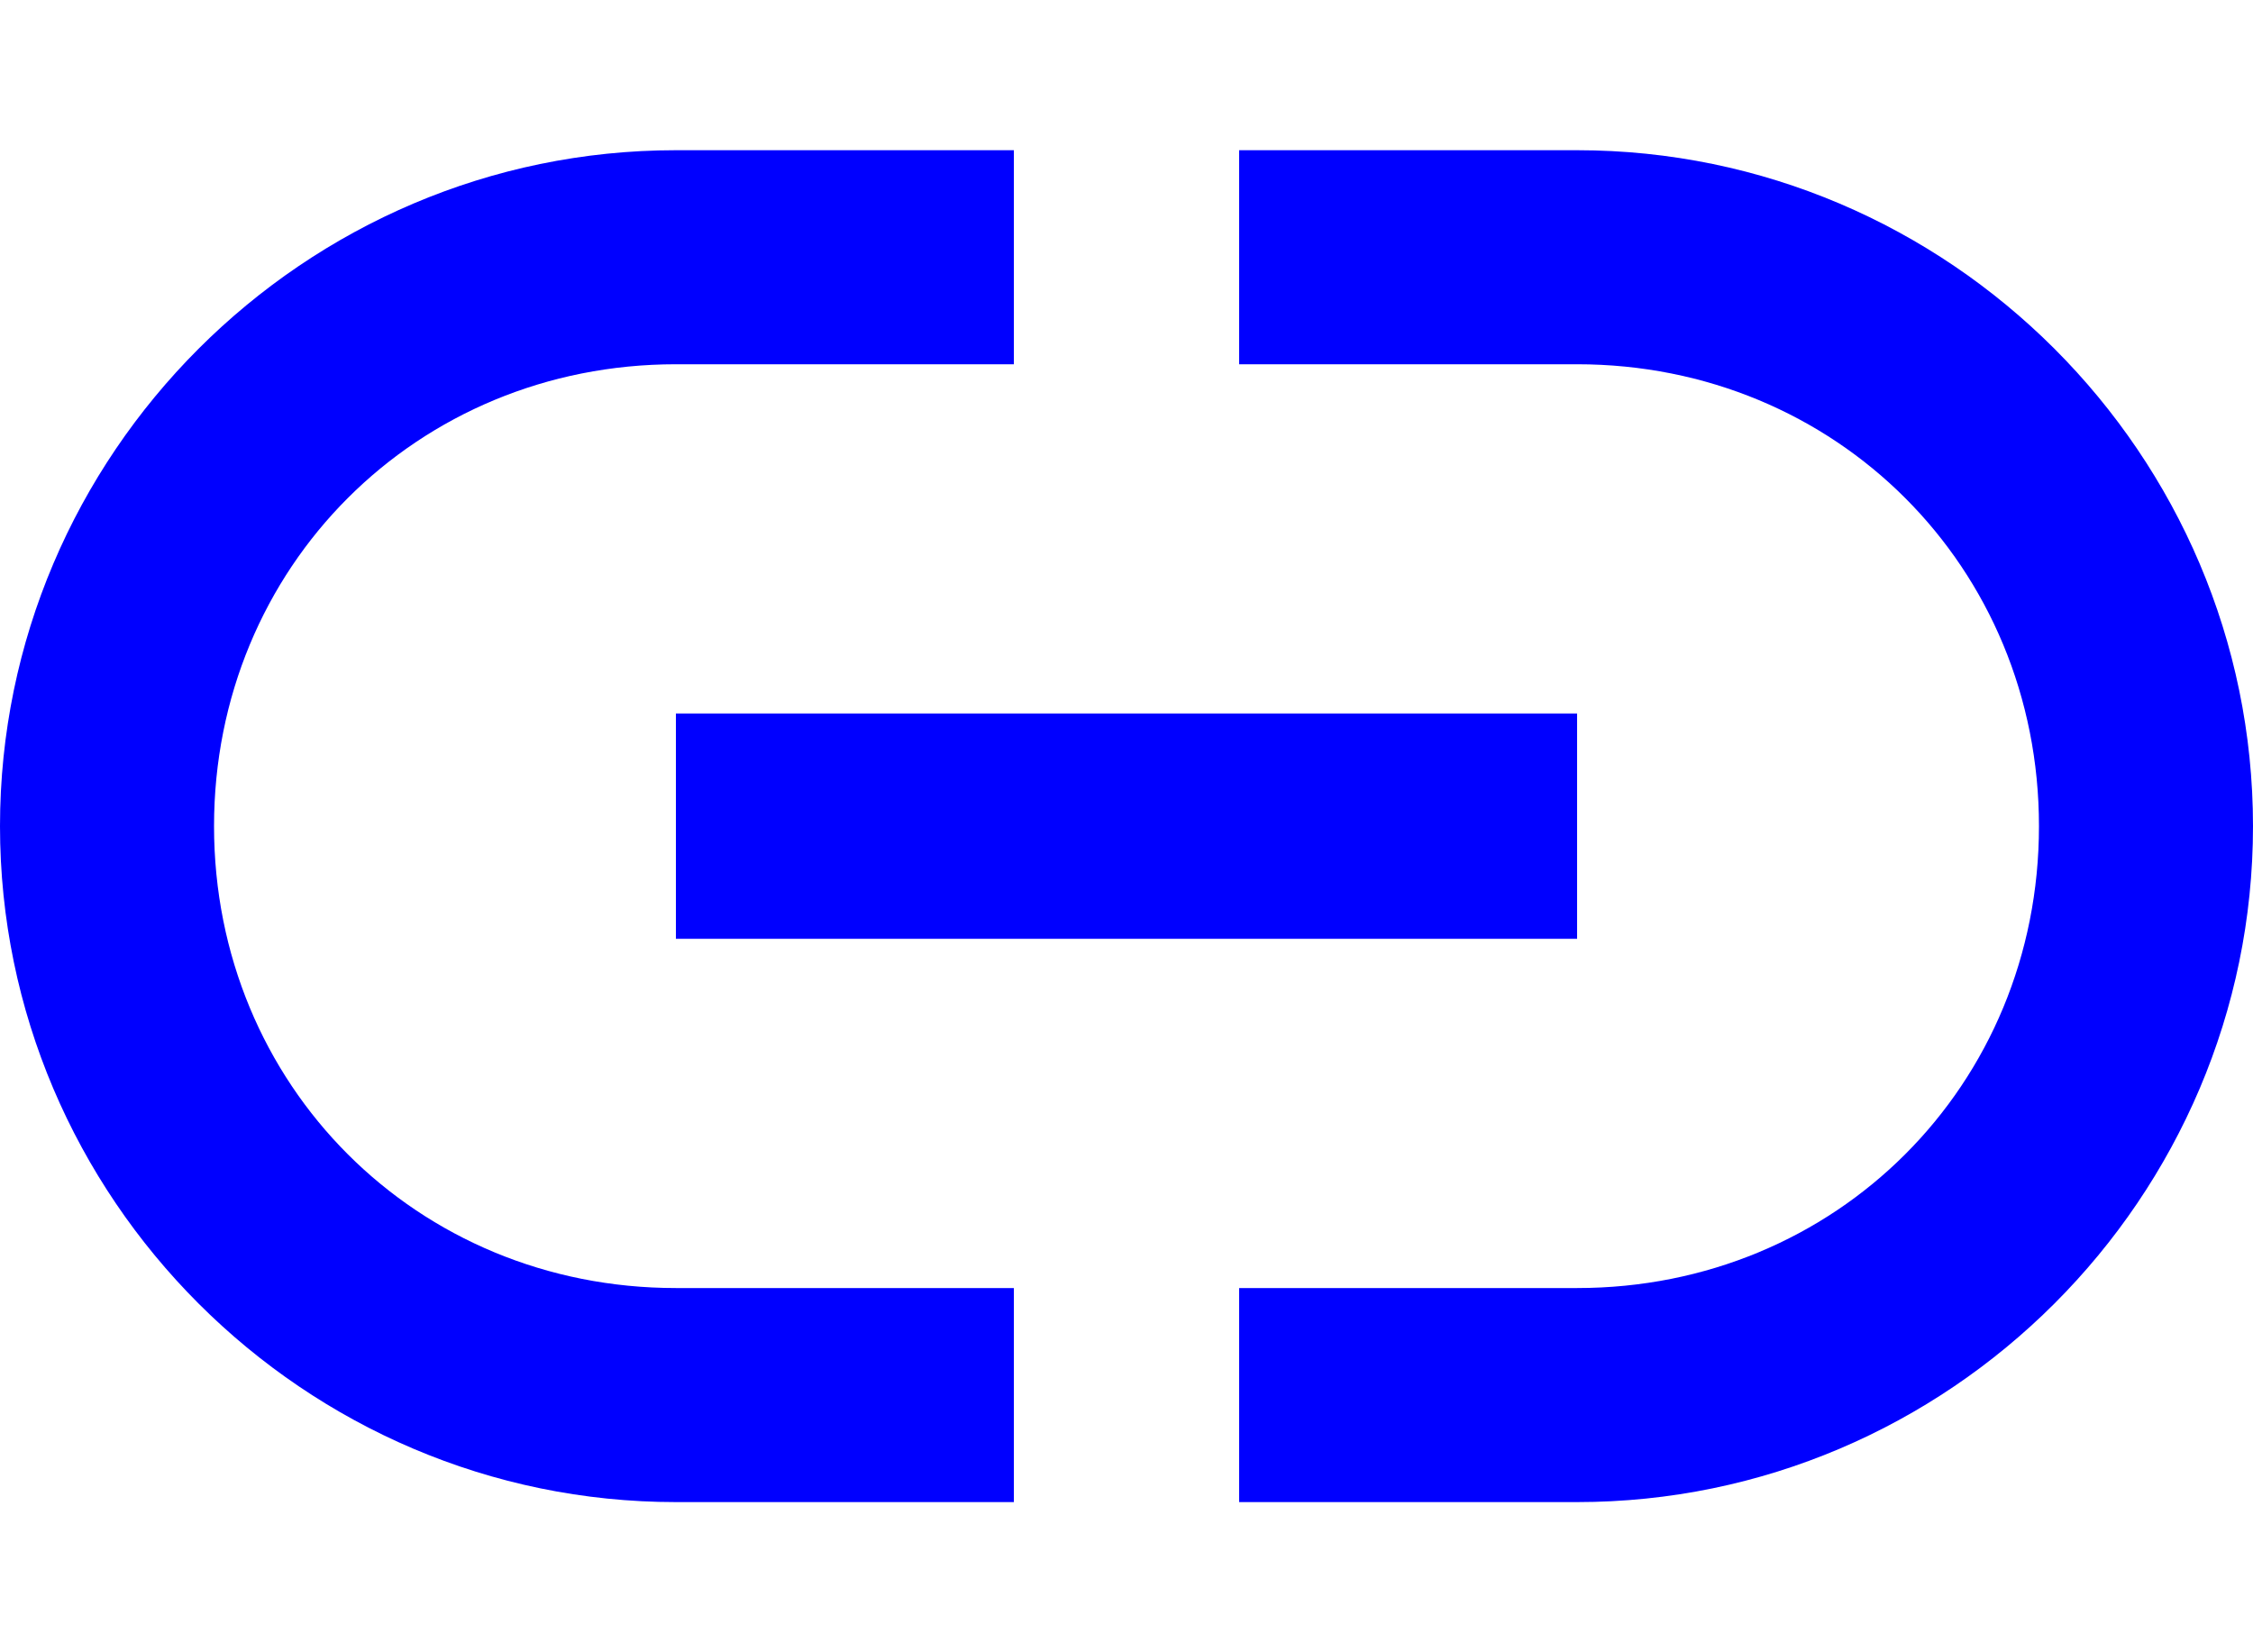 <?xml version="1.0" ?><svg height="22px" version="1.1" viewBox="0 0 20 12" width="30px" xmlns="http://www.w3.org/2000/svg" xmlns:sketch="http://www.bohemiancoding.com/sketch/ns" xmlns:xlink="http://www.w3.org/1999/xlink"><title/><desc/><defs/><g fill="none" fill-rule="evenodd" id="Page-1" stroke="none" stroke-width="1"><g fill="blue" id="Core" transform="translate(-380, -300)"><g id="link" transform="translate(380, 300)"><path d="M6,7 L14,7 L14,5 L6,5 L6,7 L6,7 Z M1.9,6 C1.9,3.7 3.7,1.9 6,1.9 L9,1.9 L9,0 L6,0 C2.7,0 0,2.7 0,6 C0,9.3 2.7,12 6,12 L9,12 L9,10.1 L6,10.1 C3.7,10.1 1.9,8.3 1.9,6 L1.9,6 Z M14,0 L11,0 L11,1.9 L14,1.9 C16.3,1.9 18.1,3.7 18.1,6 C18.1,8.3 16.3,10.1 14,10.1 L11,10.1 L11,12 L14,12 C17.3,12 20,9.3 20,6 C20,2.7 17.3,0 14,0 L14,0 Z" id="Shape"/></g></g></g></svg>